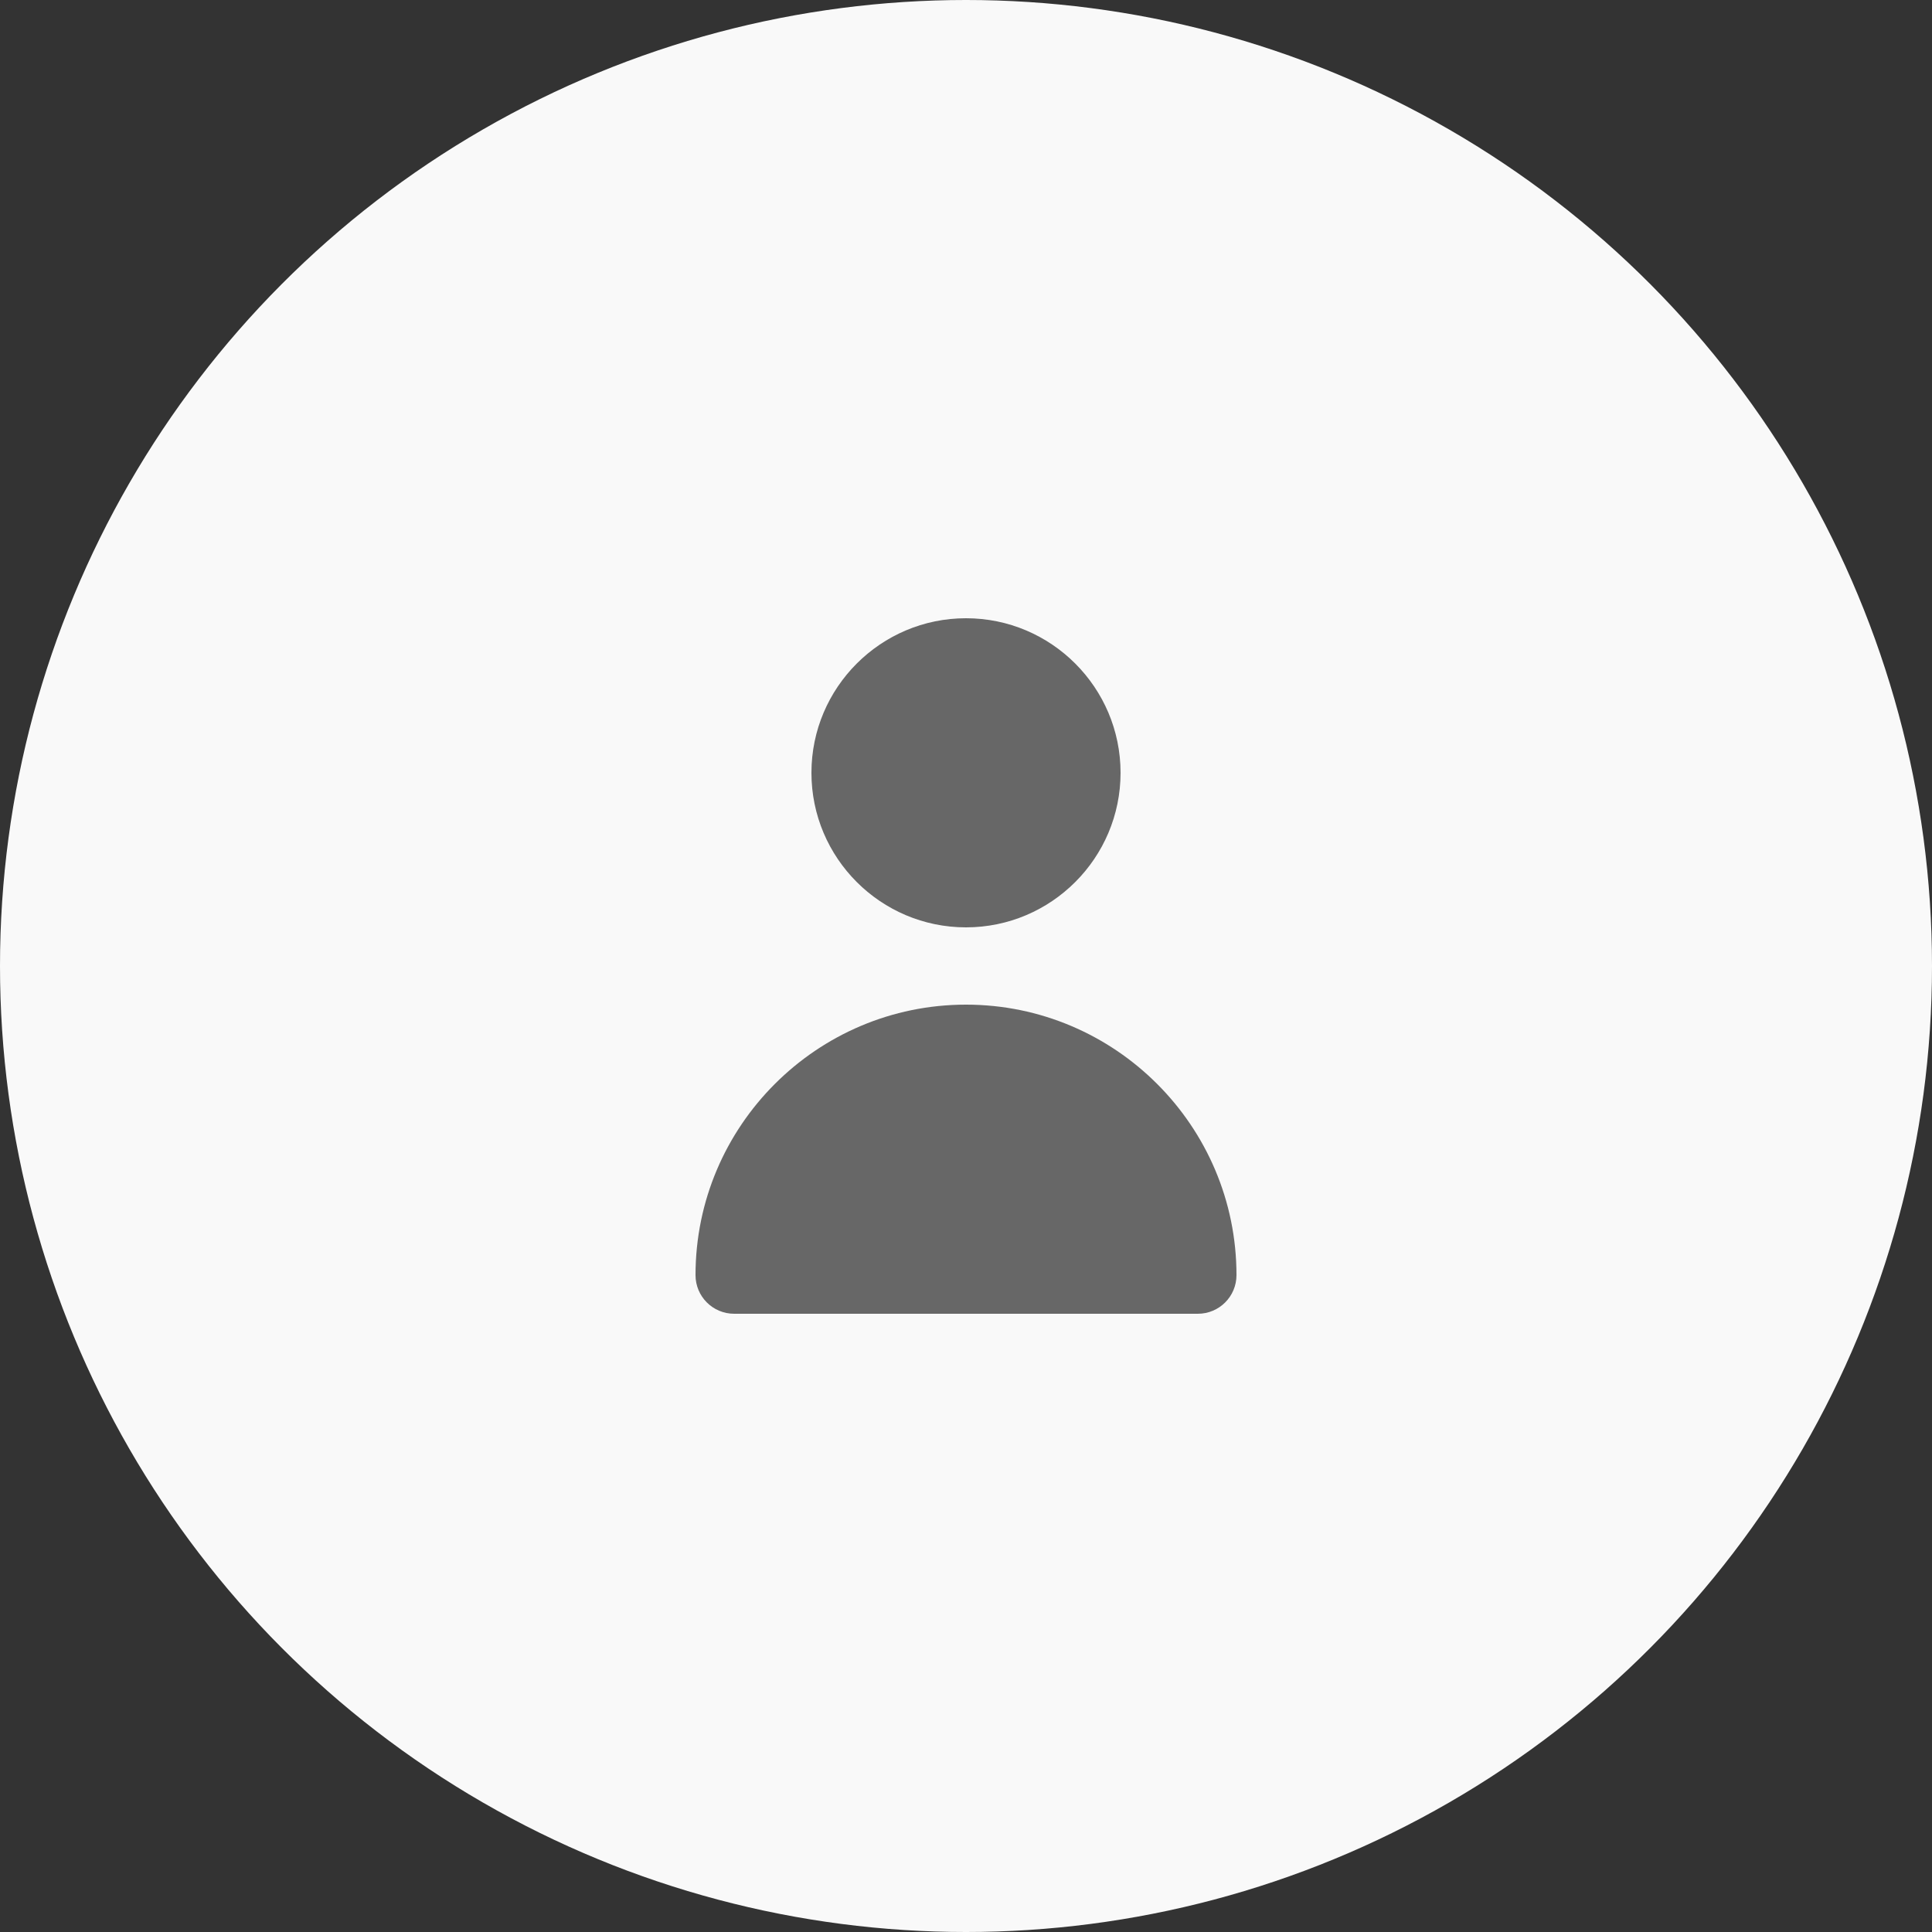 <svg width="50" height="50" viewBox="0 0 50 50" fill="none" xmlns="http://www.w3.org/2000/svg">
<rect x="0" y="0" width="50" height="50" fill="#333333" stroke="none"/>
<circle cx="25" cy="25" r="25" fill="#F9F9F9"/>
<path fill-rule="evenodd" clip-rule="evenodd" d="M29 20C29 22.206 27.206 24 25 24C22.794 24 21 22.206 21 20C21 17.794 22.794 16 25 16C27.206 16 29 17.794 29 20ZM32 33C32 33.552 31.553 34 31 34H19C18.447 34 18 33.552 18 33C18 29.14 21.141 26 25 26C28.859 26 32 29.14 32 33Z" fill="#676767"/>
</svg>
